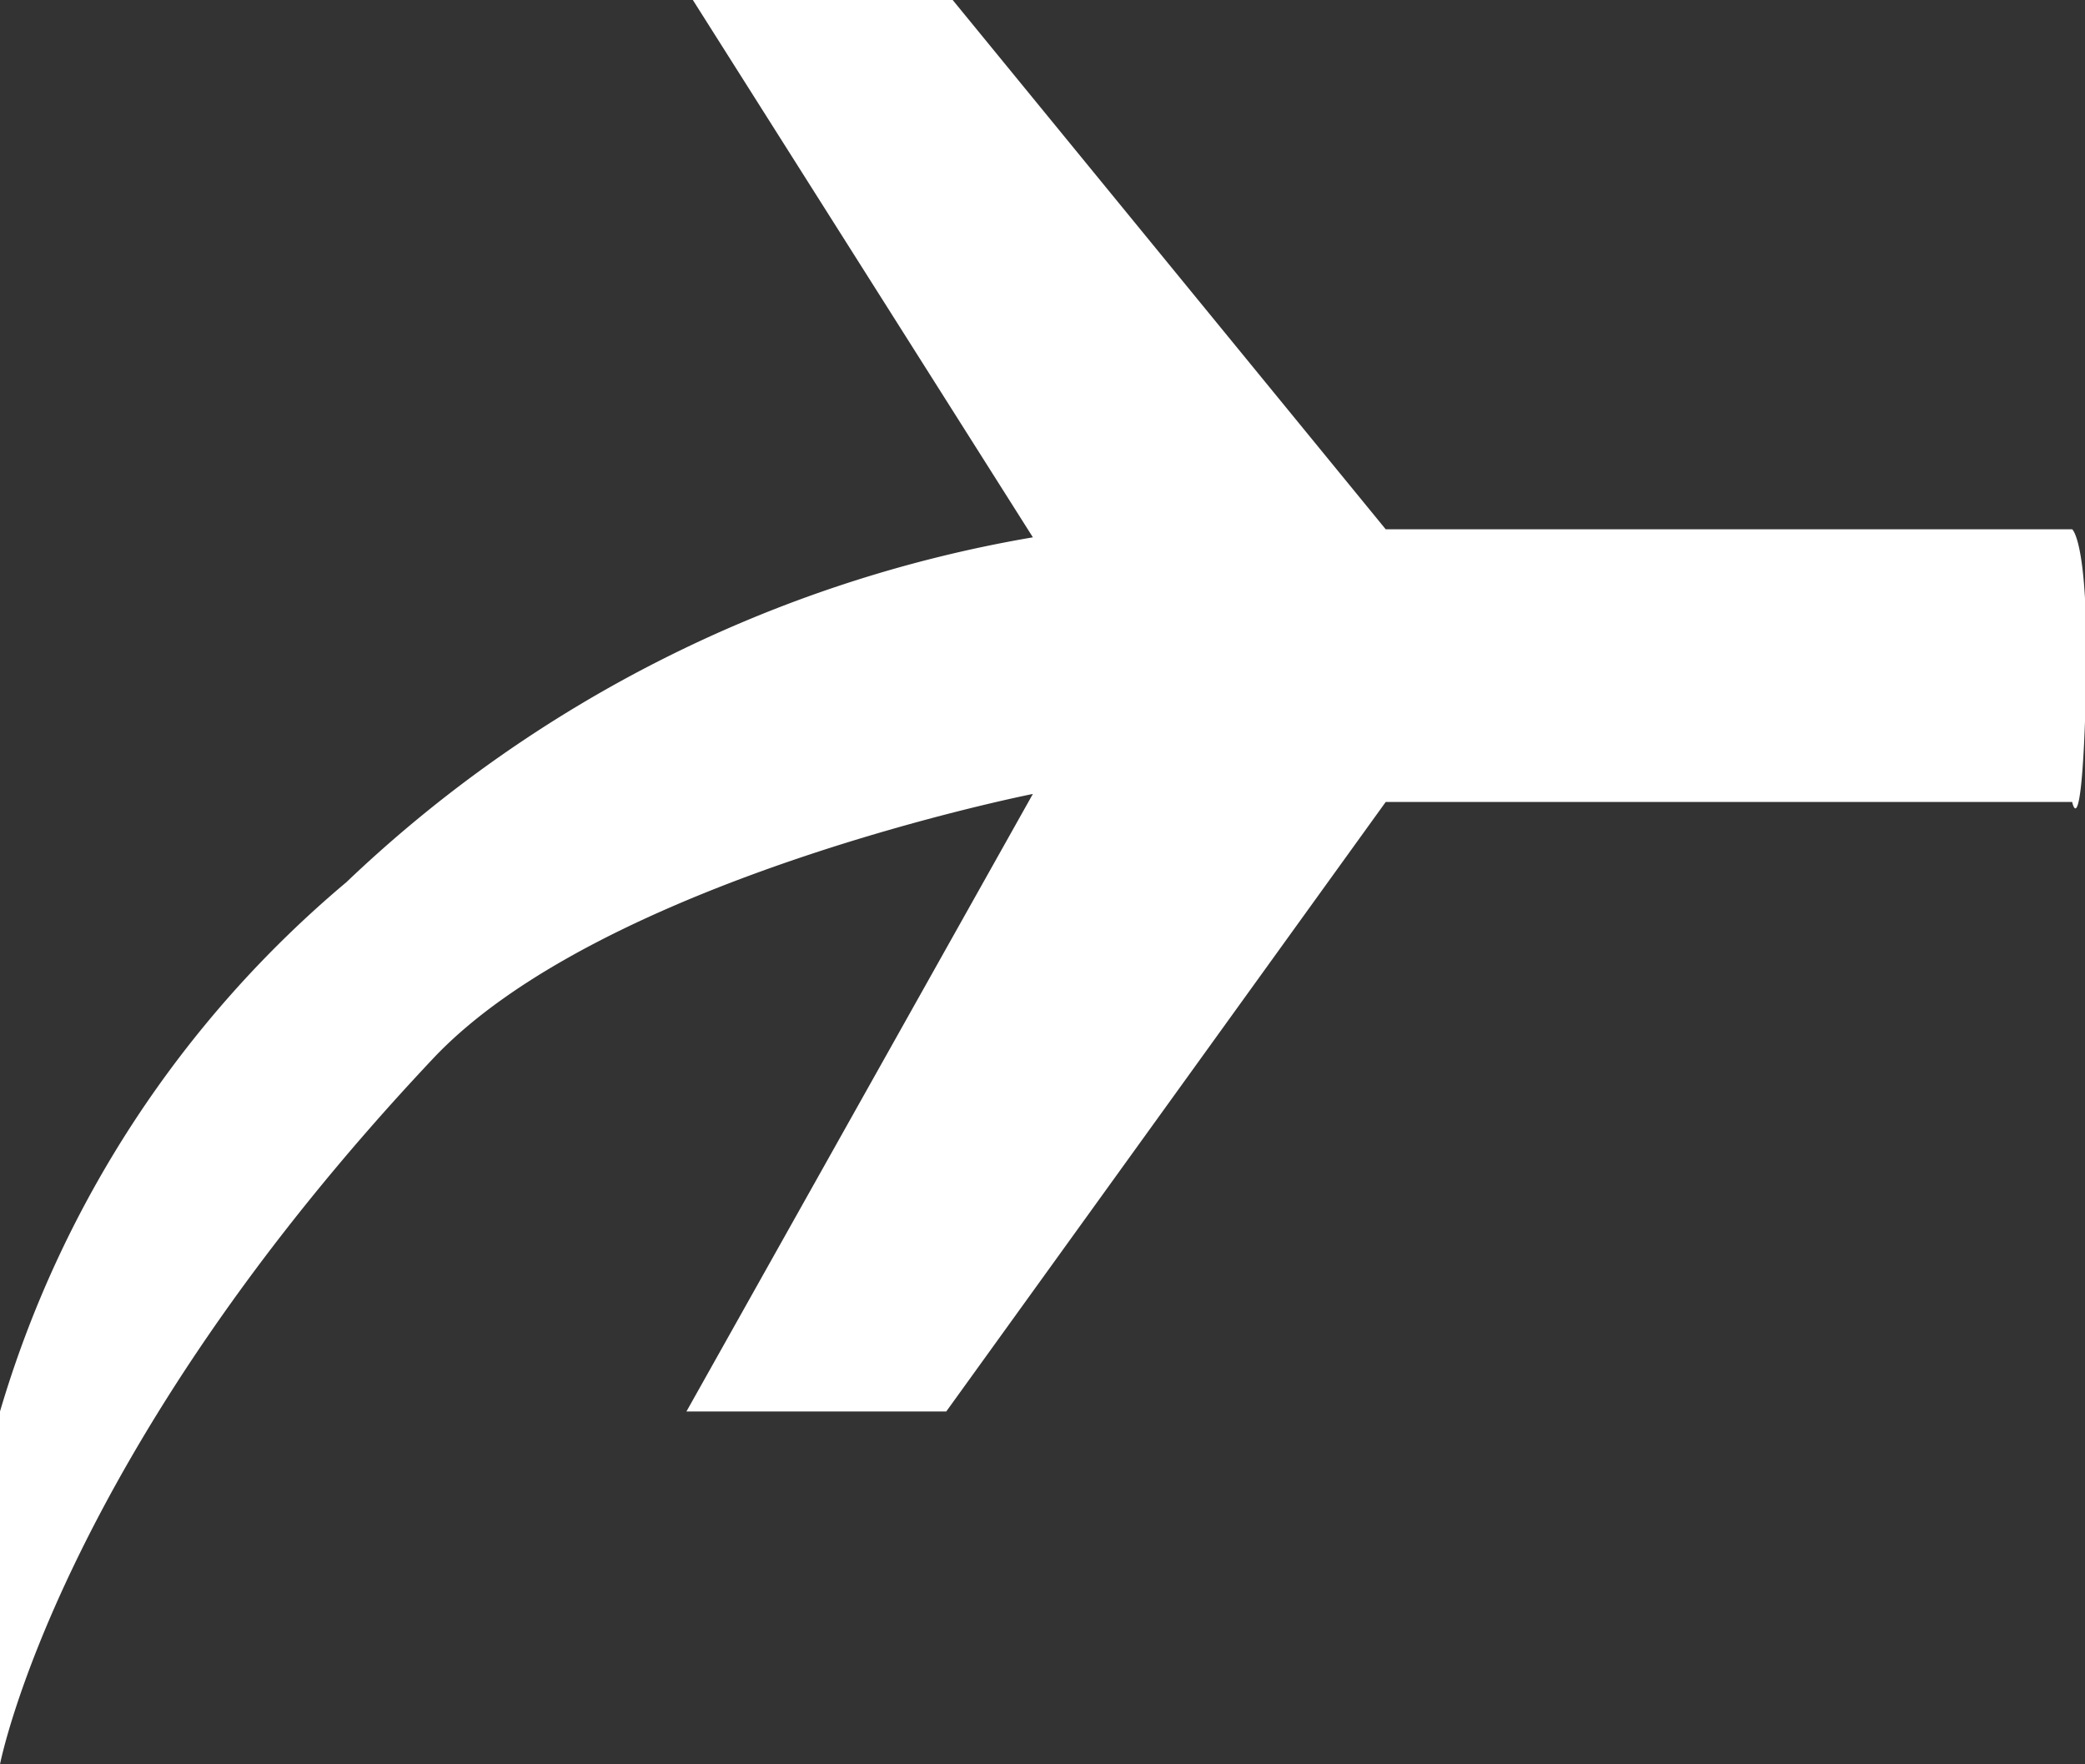 <svg xmlns="http://www.w3.org/2000/svg" width="26" height="22" viewBox="0 0 26 22">
  <rect x="0" y="0" width="26" height="22" fill="#333333" stroke="none"/>
  <defs>
    <style>
      .cls-1 {
        fill: #fff;
        fill-rule: evenodd;
      }
    </style>
  </defs>
  <path class="cls-1" d="M739,300.6a13.659,13.659,0,0,1,4.32-6.6,16.389,16.389,0,0,1,8.56-4.3l-4.24-6.7h3.24l5.4,6.6h8.56s0.243,0.173.16,2.4c-0.056,1.5-.16,1-0.16,1h-8.56l-5.48,7.6h-3.24l4.32-7.7s-5.372,1.062-7.48,3.3c-4.658,4.944-5.4,8.8-5.4,8.8v-4.4Z" transform="translate(-739 -283)"/>
</svg>
